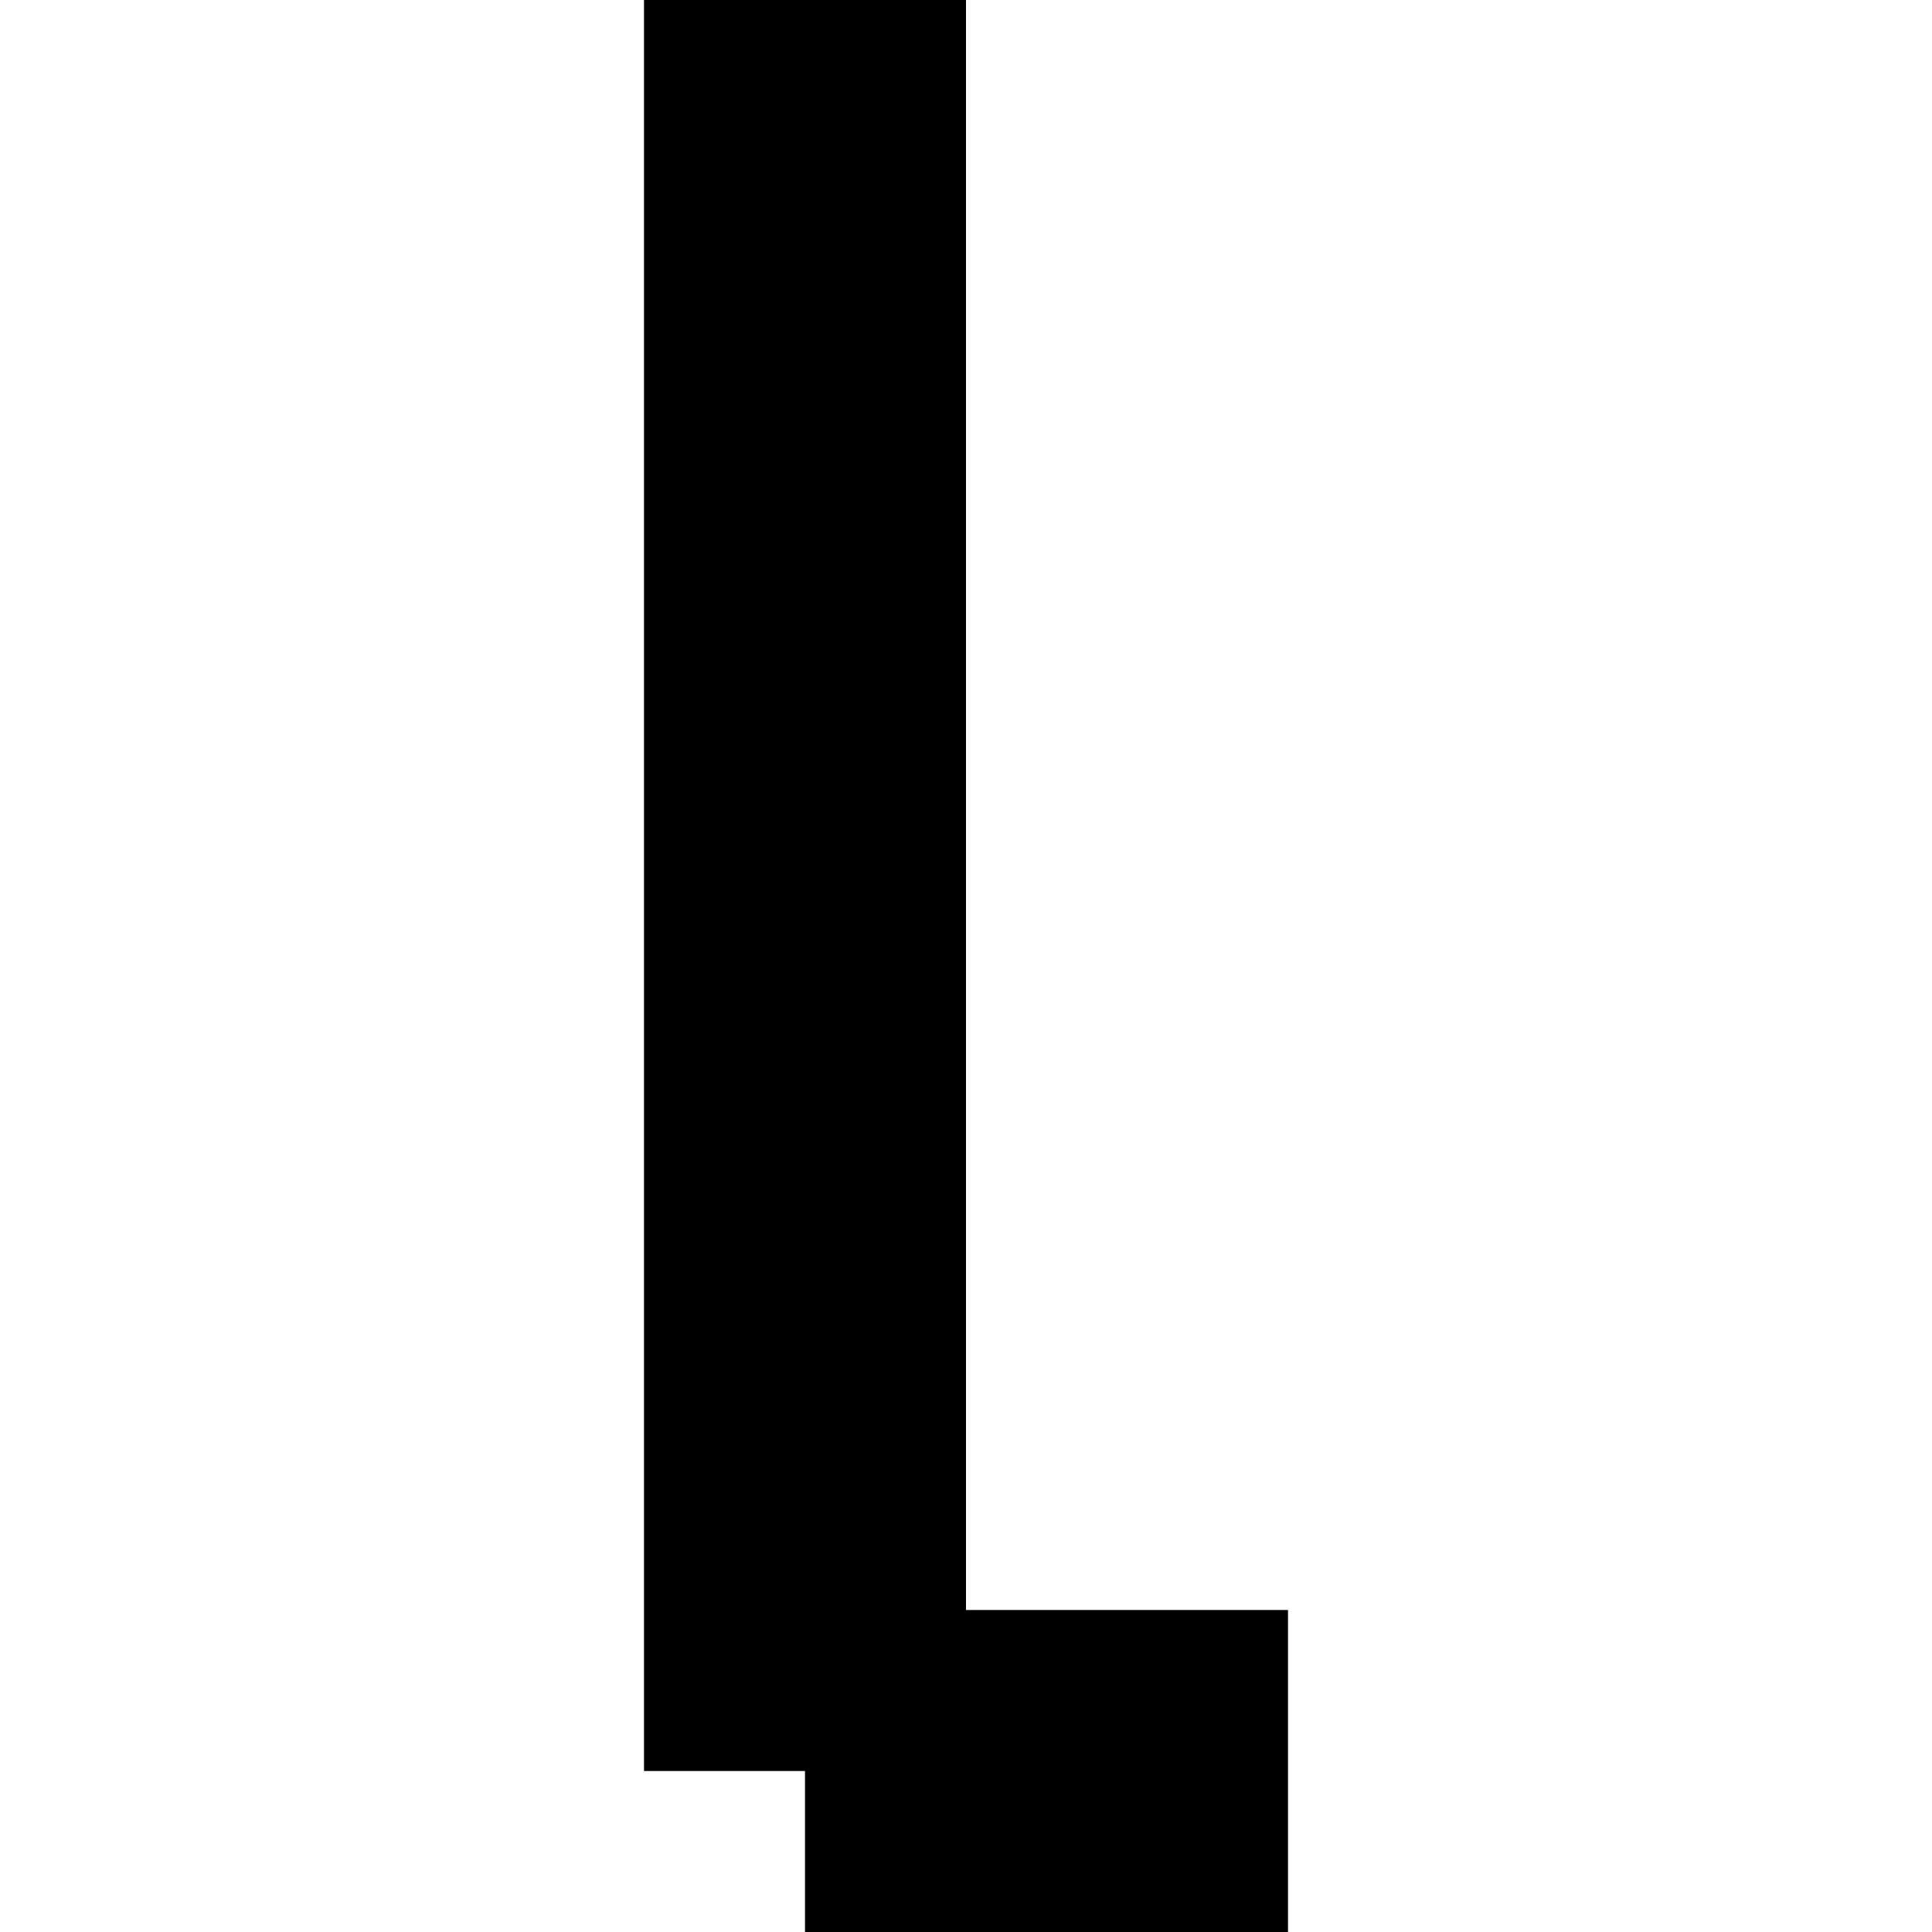 <?xml version="1.0" encoding="UTF-8" standalone="no"?>
<svg
   width="768"
   height="768"
   viewBox="0 0 768 768"
   version="1.1"
   id="svg58"
   xmlns="http://www.w3.org/2000/svg"
   xmlns:svg="http://www.w3.org/2000/svg">
  <defs
     id="defs2" />
  <path
     id="rect4"
     d="M 256 0 L 256 64 L 256 128 L 256 192 L 256 256 L 256 320 L 256 384 L 256 448 L 256 512 L 256 576 L 256 640 L 256 704 L 320 704 L 320 768 L 384 768 L 448 768 L 512 768 L 512 704 L 512 640 L 448 640 L 384 640 L 384 576 L 384 512 L 384 448 L 384 384 L 384 320 L 384 256 L 384 192 L 384 128 L 384 64 L 384 0 L 320 0 L 256 0 z " />
</svg>

